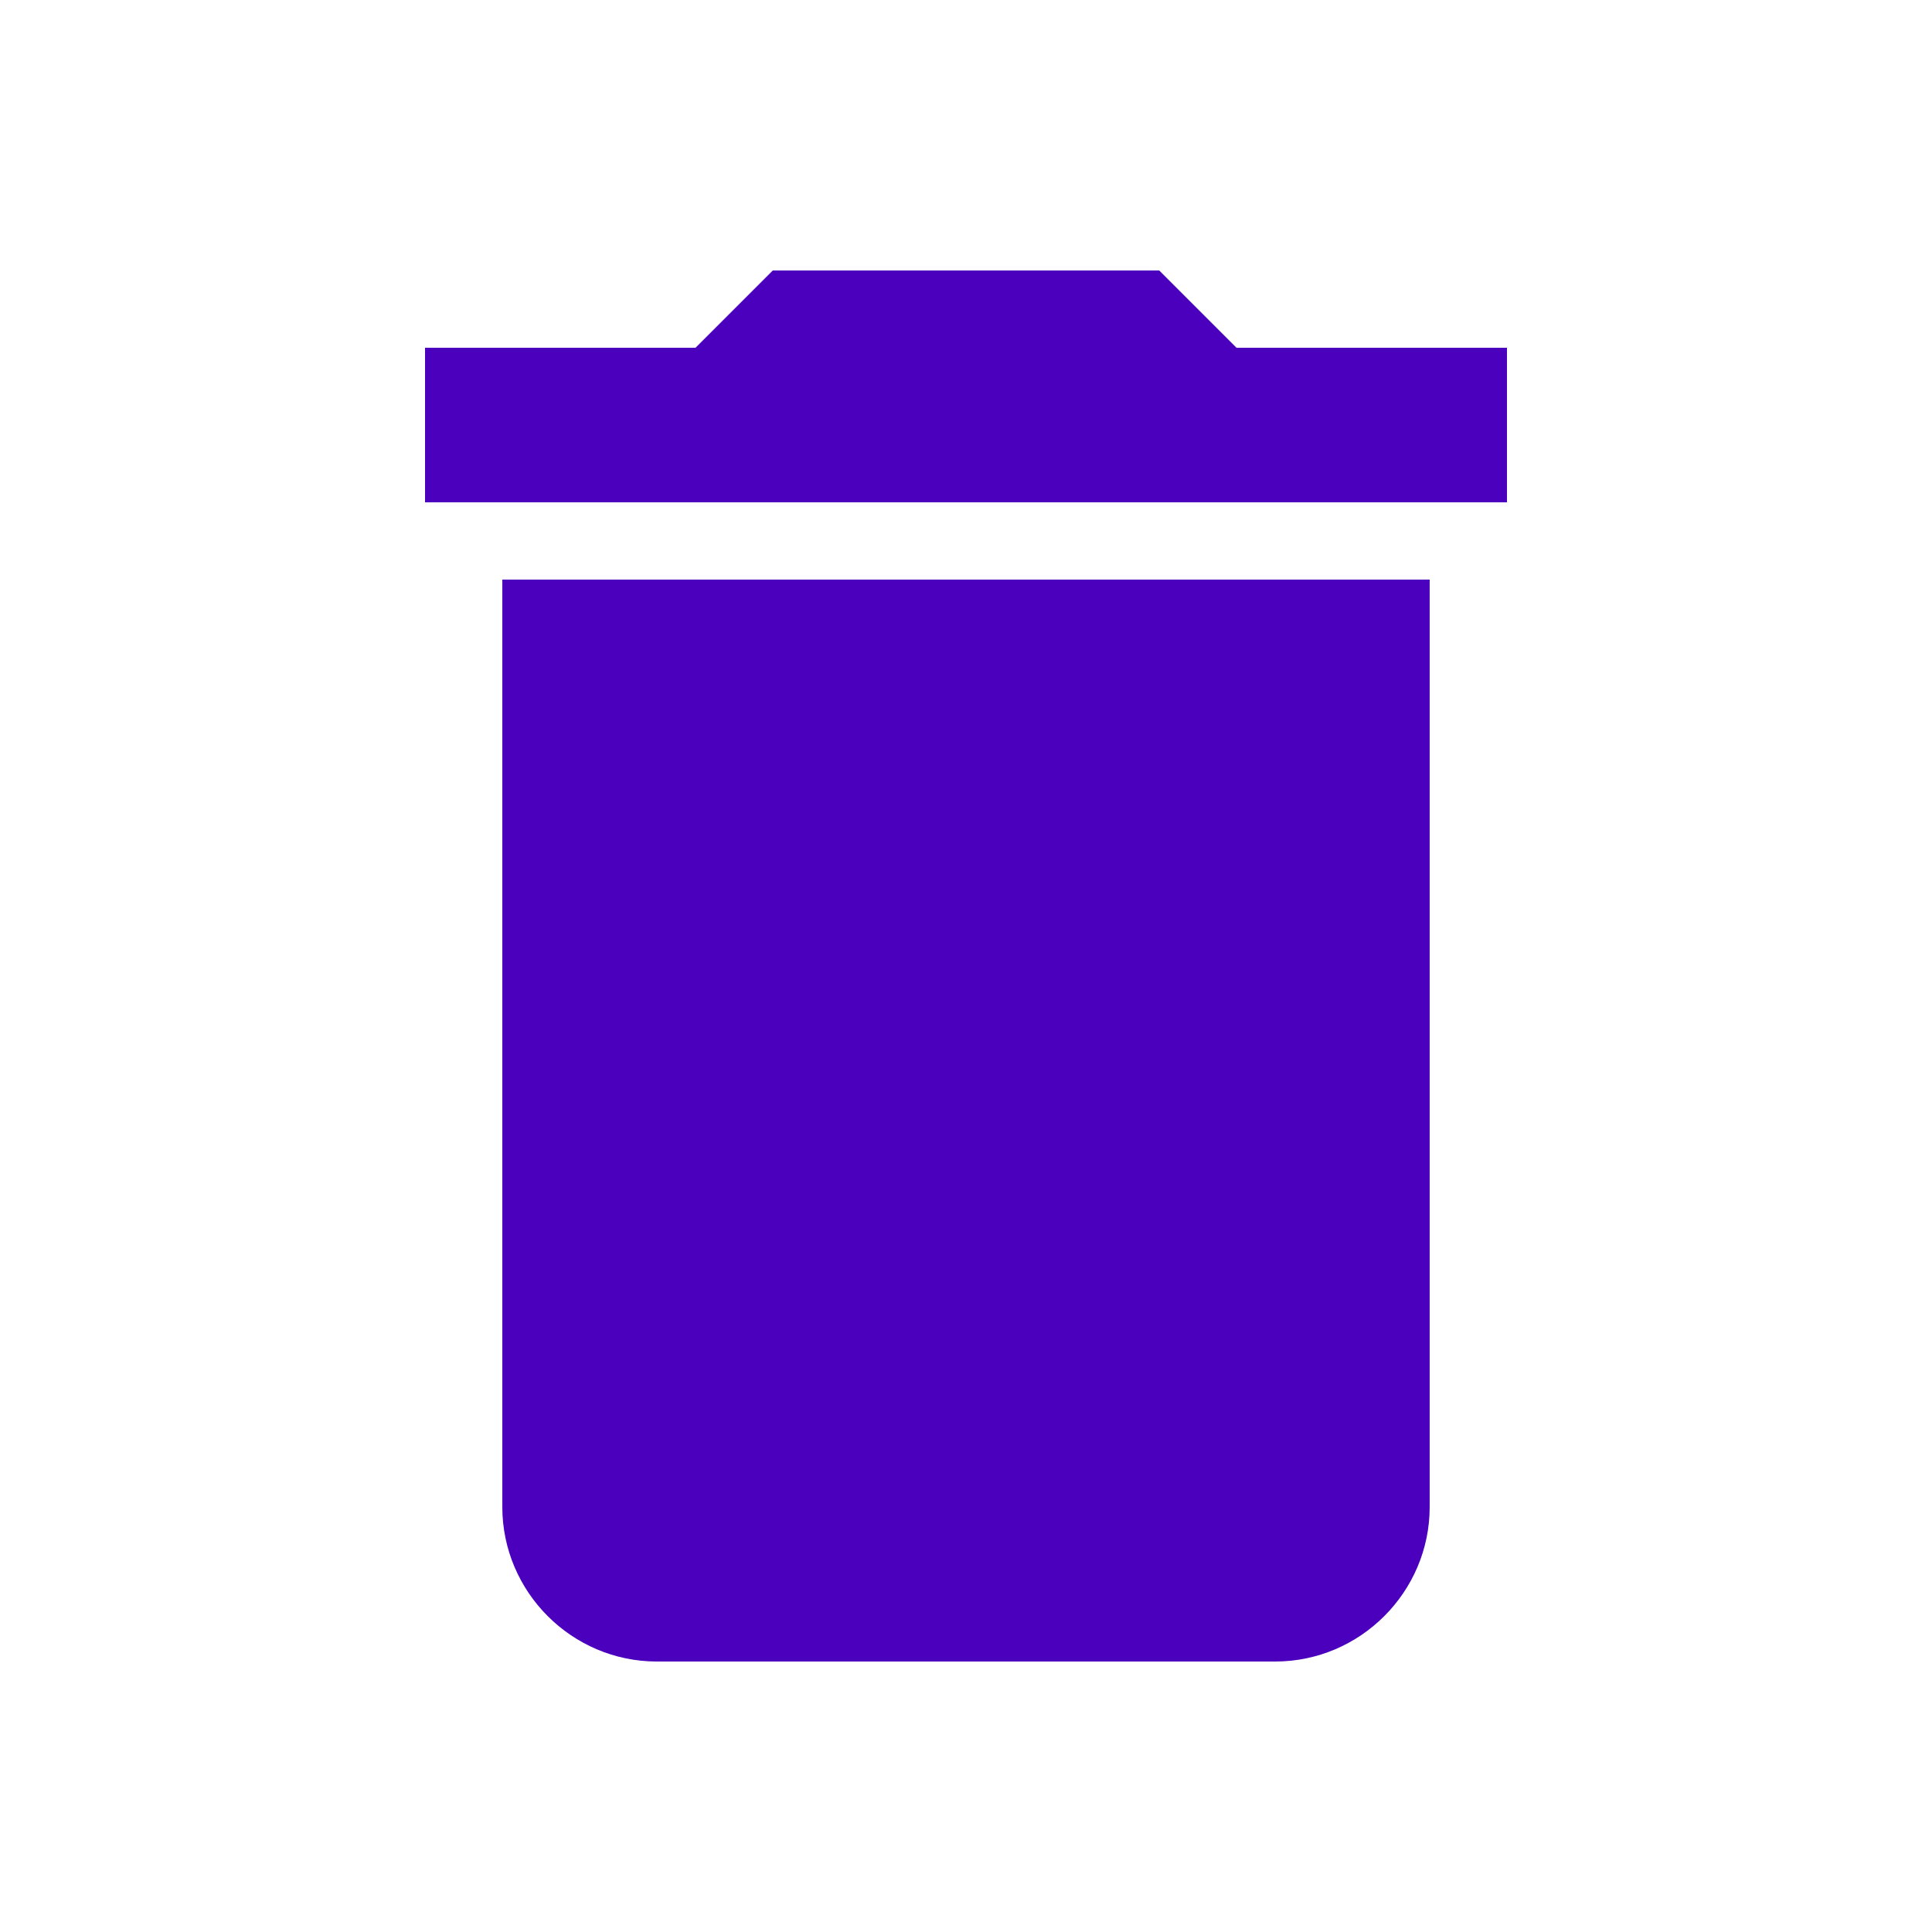<?xml version="1.0" encoding="utf-8"?>
<!-- Generator: Adobe Illustrator 23.0.1, SVG Export Plug-In . SVG Version: 6.00 Build 0)  -->
<svg version="1.1" id="Layer_1" xmlns="http://www.w3.org/2000/svg" xmlns:xlink="http://www.w3.org/1999/xlink" x="0px" y="0px"
	 viewBox="0 0 25 25" style="enable-background:new 0 0 25 25;" xml:space="preserve">
<style type="text/css">
	.st0{fill-rule:evenodd;clip-rule:evenodd;fill:#4A00BD;}
</style>
<title>Icons / Material / ic_cancel Copy 2</title>
<desc>Created with Sketch.</desc>
<g id="Symbols">
	<g id="ic_funcion" transform="translate(-278, -37)">
		<g id="Group-7">
			<g transform="translate(273, 34)">
				<path id="ic_delete" class="st0" d="M11.5,22.5c0,1.1,0.9,2,2,2h8c1.1,0,2-0.9,2-2v-12h-12V22.5L11.5,22.5z M24.5,7.5H21l-1-1
					h-5l-1,1h-3.5v2h14V7.5L24.5,7.5z"/>
			</g>
		</g>
	</g>
</g>
</svg>
